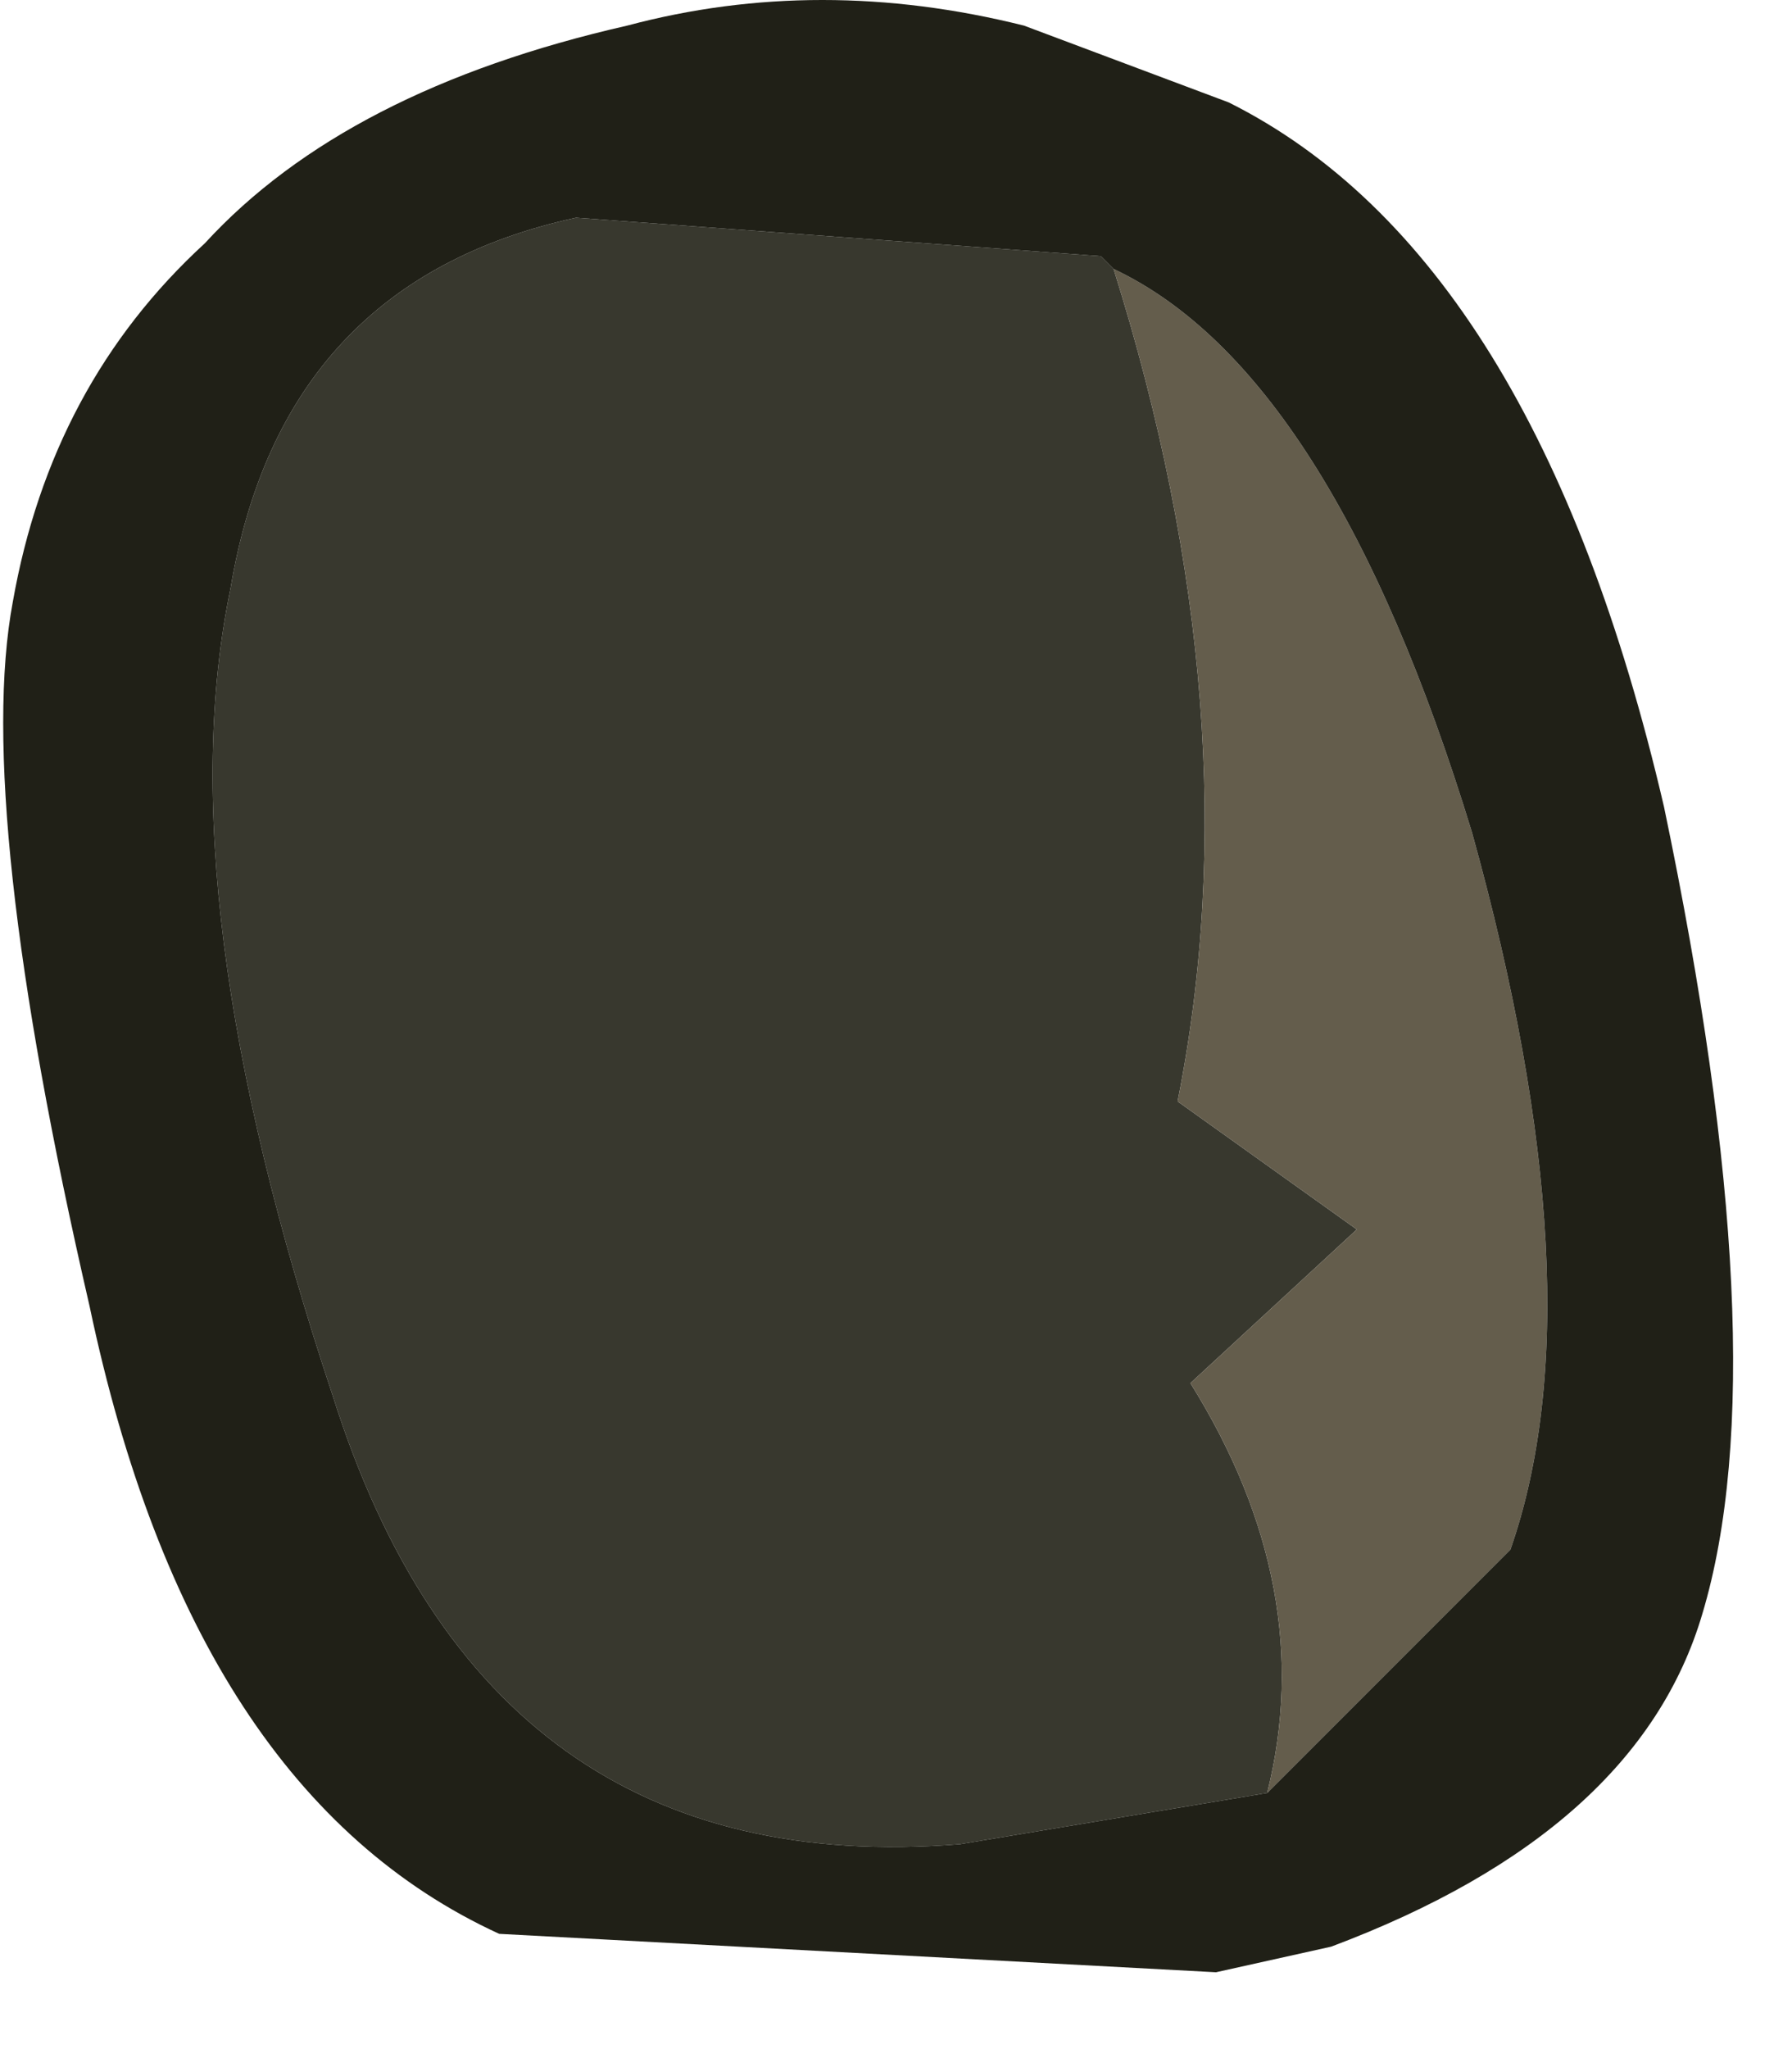 <?xml version="1.0" encoding="utf-8"?>
<svg version="1.1" id="Layer_1"
xmlns="http://www.w3.org/2000/svg"
xmlns:xlink="http://www.w3.org/1999/xlink"
xmlns:author="http://www.sothink.com"
width="7px" height="8px"
xml:space="preserve">
<g id="396" transform="matrix(1, 0, 0, 1, 0, 0)">
<path style="fill:#38382E;fill-opacity:1" d="M4.35,1.05Q4.9 2.8 4.6 4.3L5.3 4.8L4.65 5.4Q5.15 6.2 4.95 7L3.75 7.2Q1.9 7.35 1.3 5.45Q0.65 3.5 0.9 2.3Q1.1 1.1 2.25 0.85L4.3 1L4.35 1.05" />
<path style="fill:#645D4C;fill-opacity:1" d="M4.65,5.4L5.3 4.8L4.6 4.3Q4.9 2.8 4.35 1.05Q5.2 1.45 5.75 3.25Q6.25 5.05 5.9 6.05L4.95 7Q5.15 6.2 4.65 5.4" />
<path style="fill:#202017;fill-opacity:1" d="M4.3,1L2.25 0.85Q1.1 1.1 0.9 2.3Q0.65 3.5 1.3 5.45Q1.9 7.35 3.75 7.2L4.95 7L5.9 6.05Q6.25 5.05 5.75 3.25Q5.2 1.45 4.35 1.05L4.3 1M4.8,0.4Q6 1 6.5 3.15Q6.95 5.3 6.65 6.3Q6.4 7.15 5.2 7.6L4.75 7.7L1.95 7.55Q0.75 7 0.35 5.1Q-0.1 3.15 0.05 2.35Q0.2 1.5 0.8 0.95Q1.35 0.35 2.45 0.1Q3.2 -0.1 4 0.1L4.8 0.4" />
</g>
</svg>
